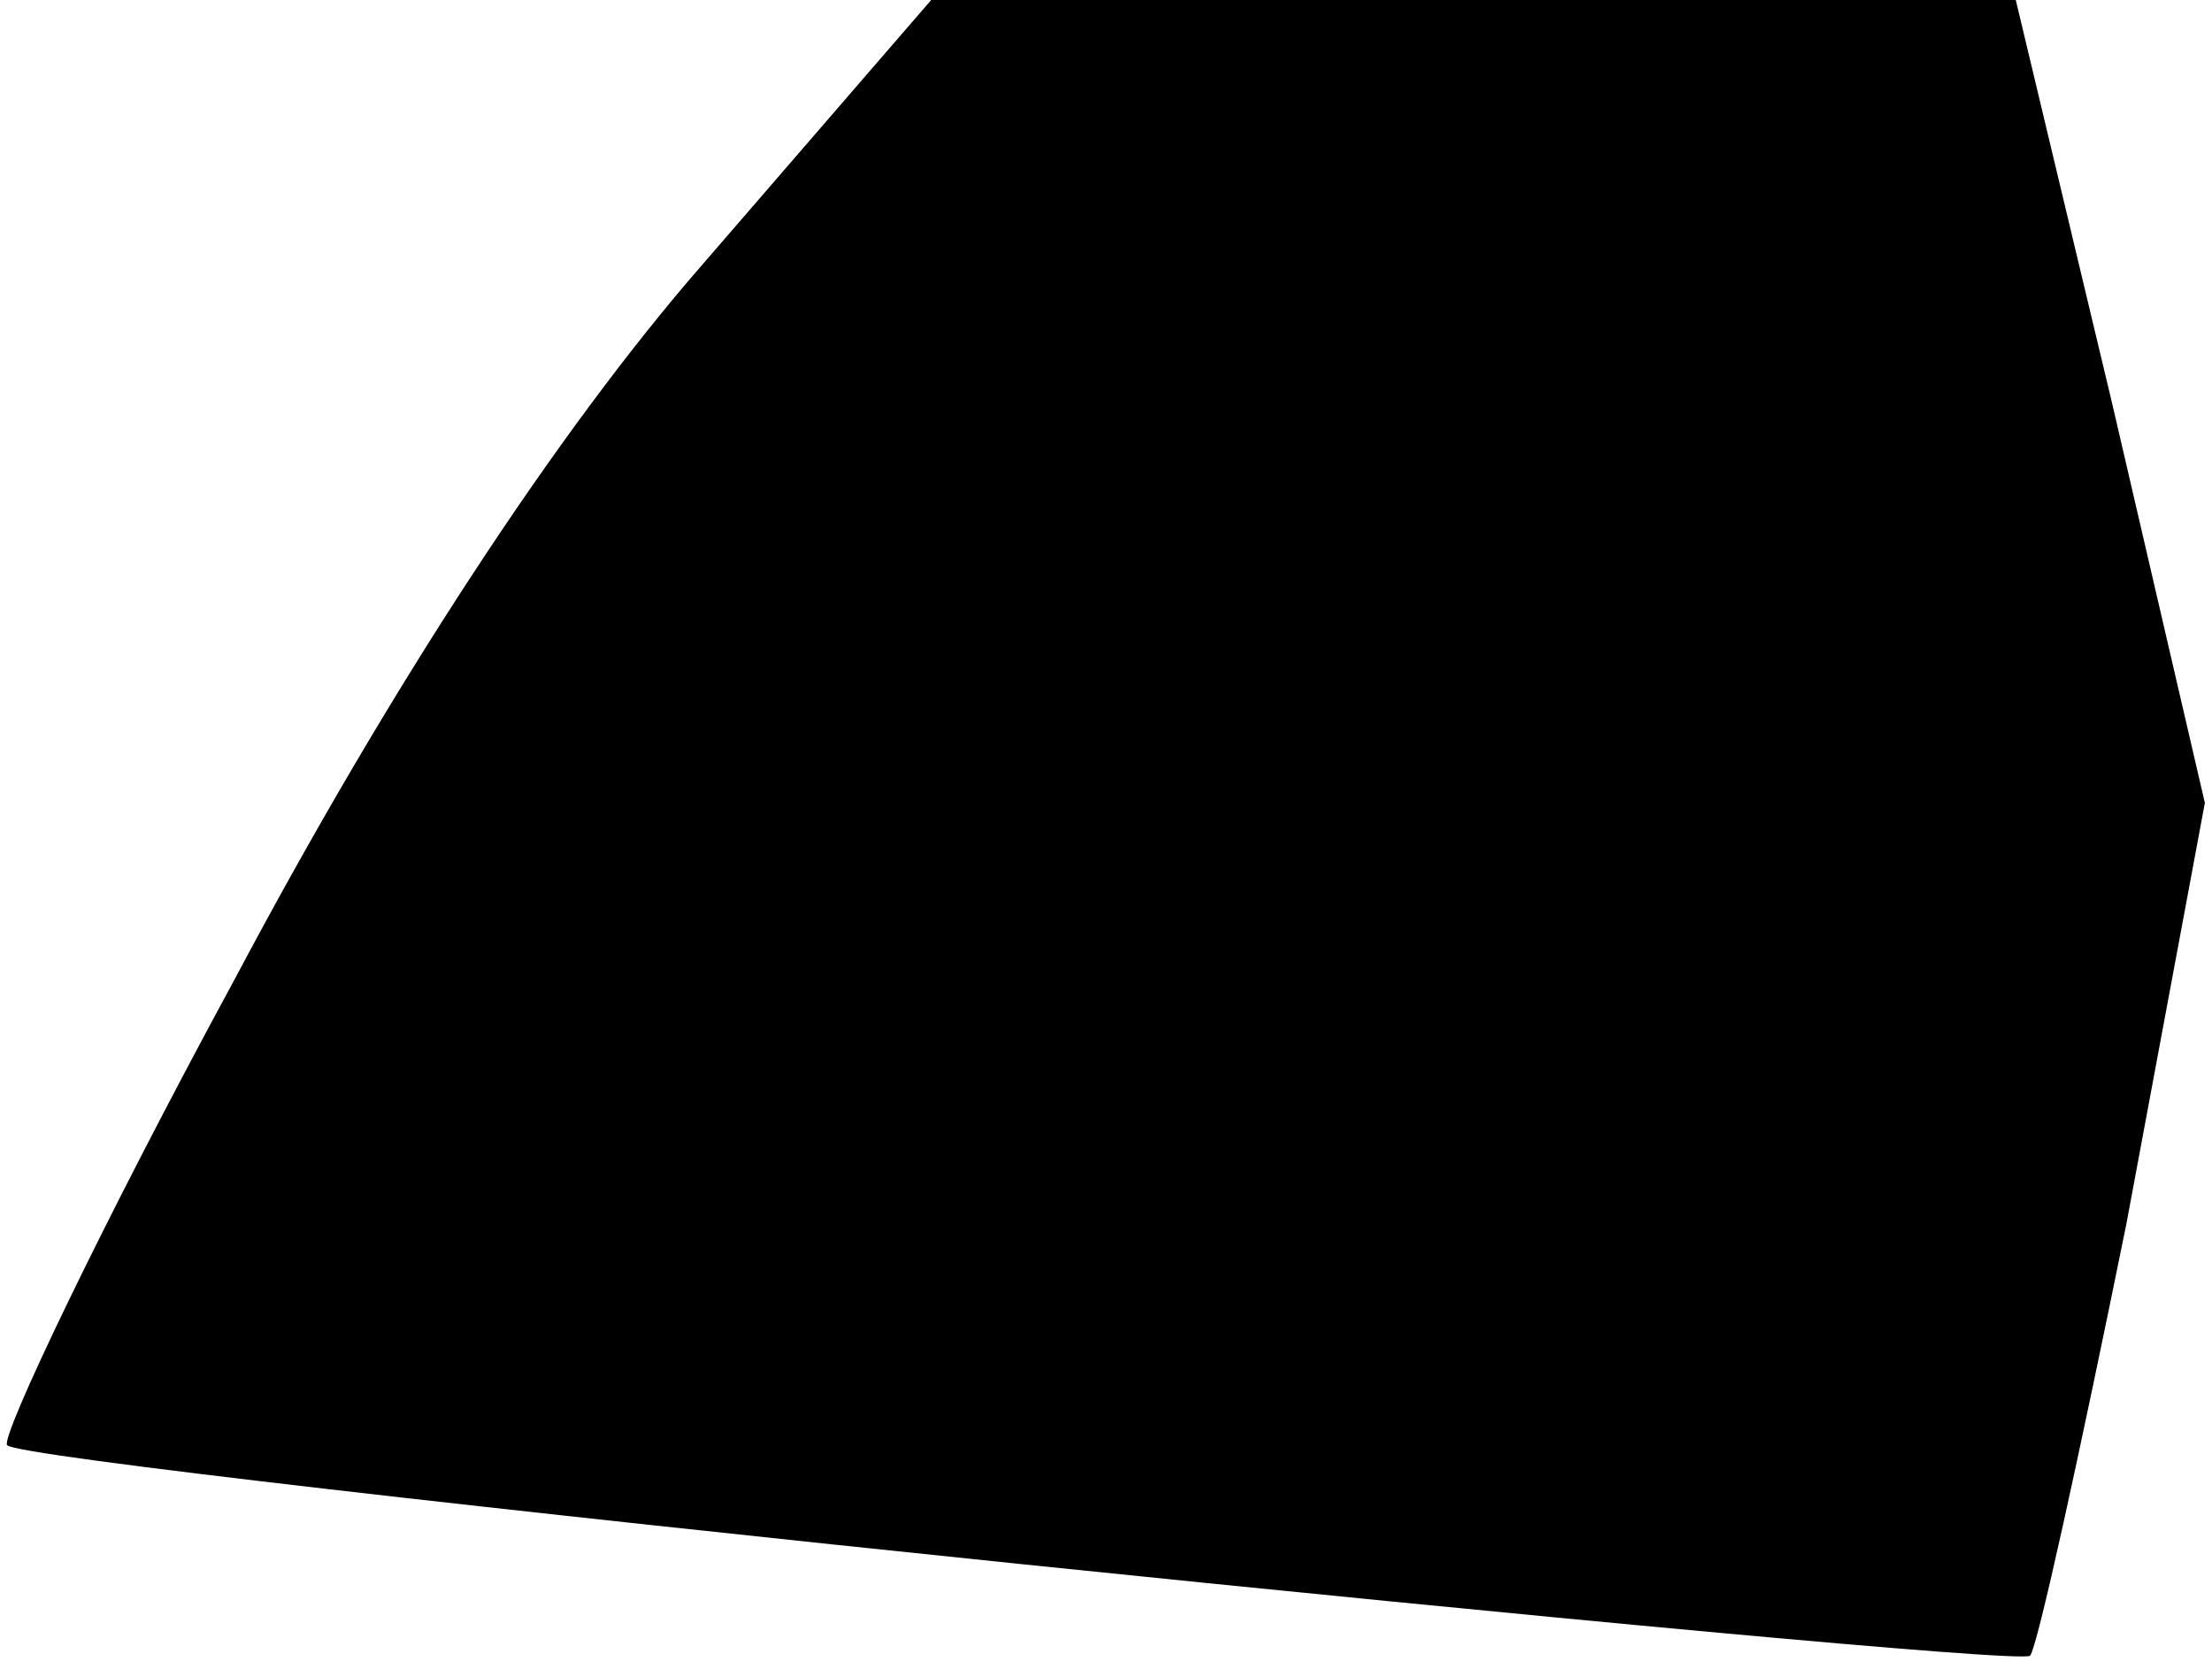 <?xml version="1.0" standalone="no"?>
<!DOCTYPE svg PUBLIC "-//W3C//DTD SVG 20010904//EN"
 "http://www.w3.org/TR/2001/REC-SVG-20010904/DTD/svg10.dtd">
<svg version="1.0" xmlns="http://www.w3.org/2000/svg"
 width="62pt" height="47pt" viewBox="0 0 62 47"
 preserveAspectRatio="xMidYMid meet">
<g transform="translate(0,47) scale(0.1,-0.1)"
fill="#000000" stroke="none">
<path fill="#000000" stroke="none" d="M197 396 c-41 -47 -88 -119 -131 -200
-38 -70 -66 -129 -64 -131 5 -6 562 -63 567 -59 2 2 14 57 27 121 l22 118 -26
112 -27 113 -152 0 -152 0 -64 -74z"/>
</g>
</svg>
